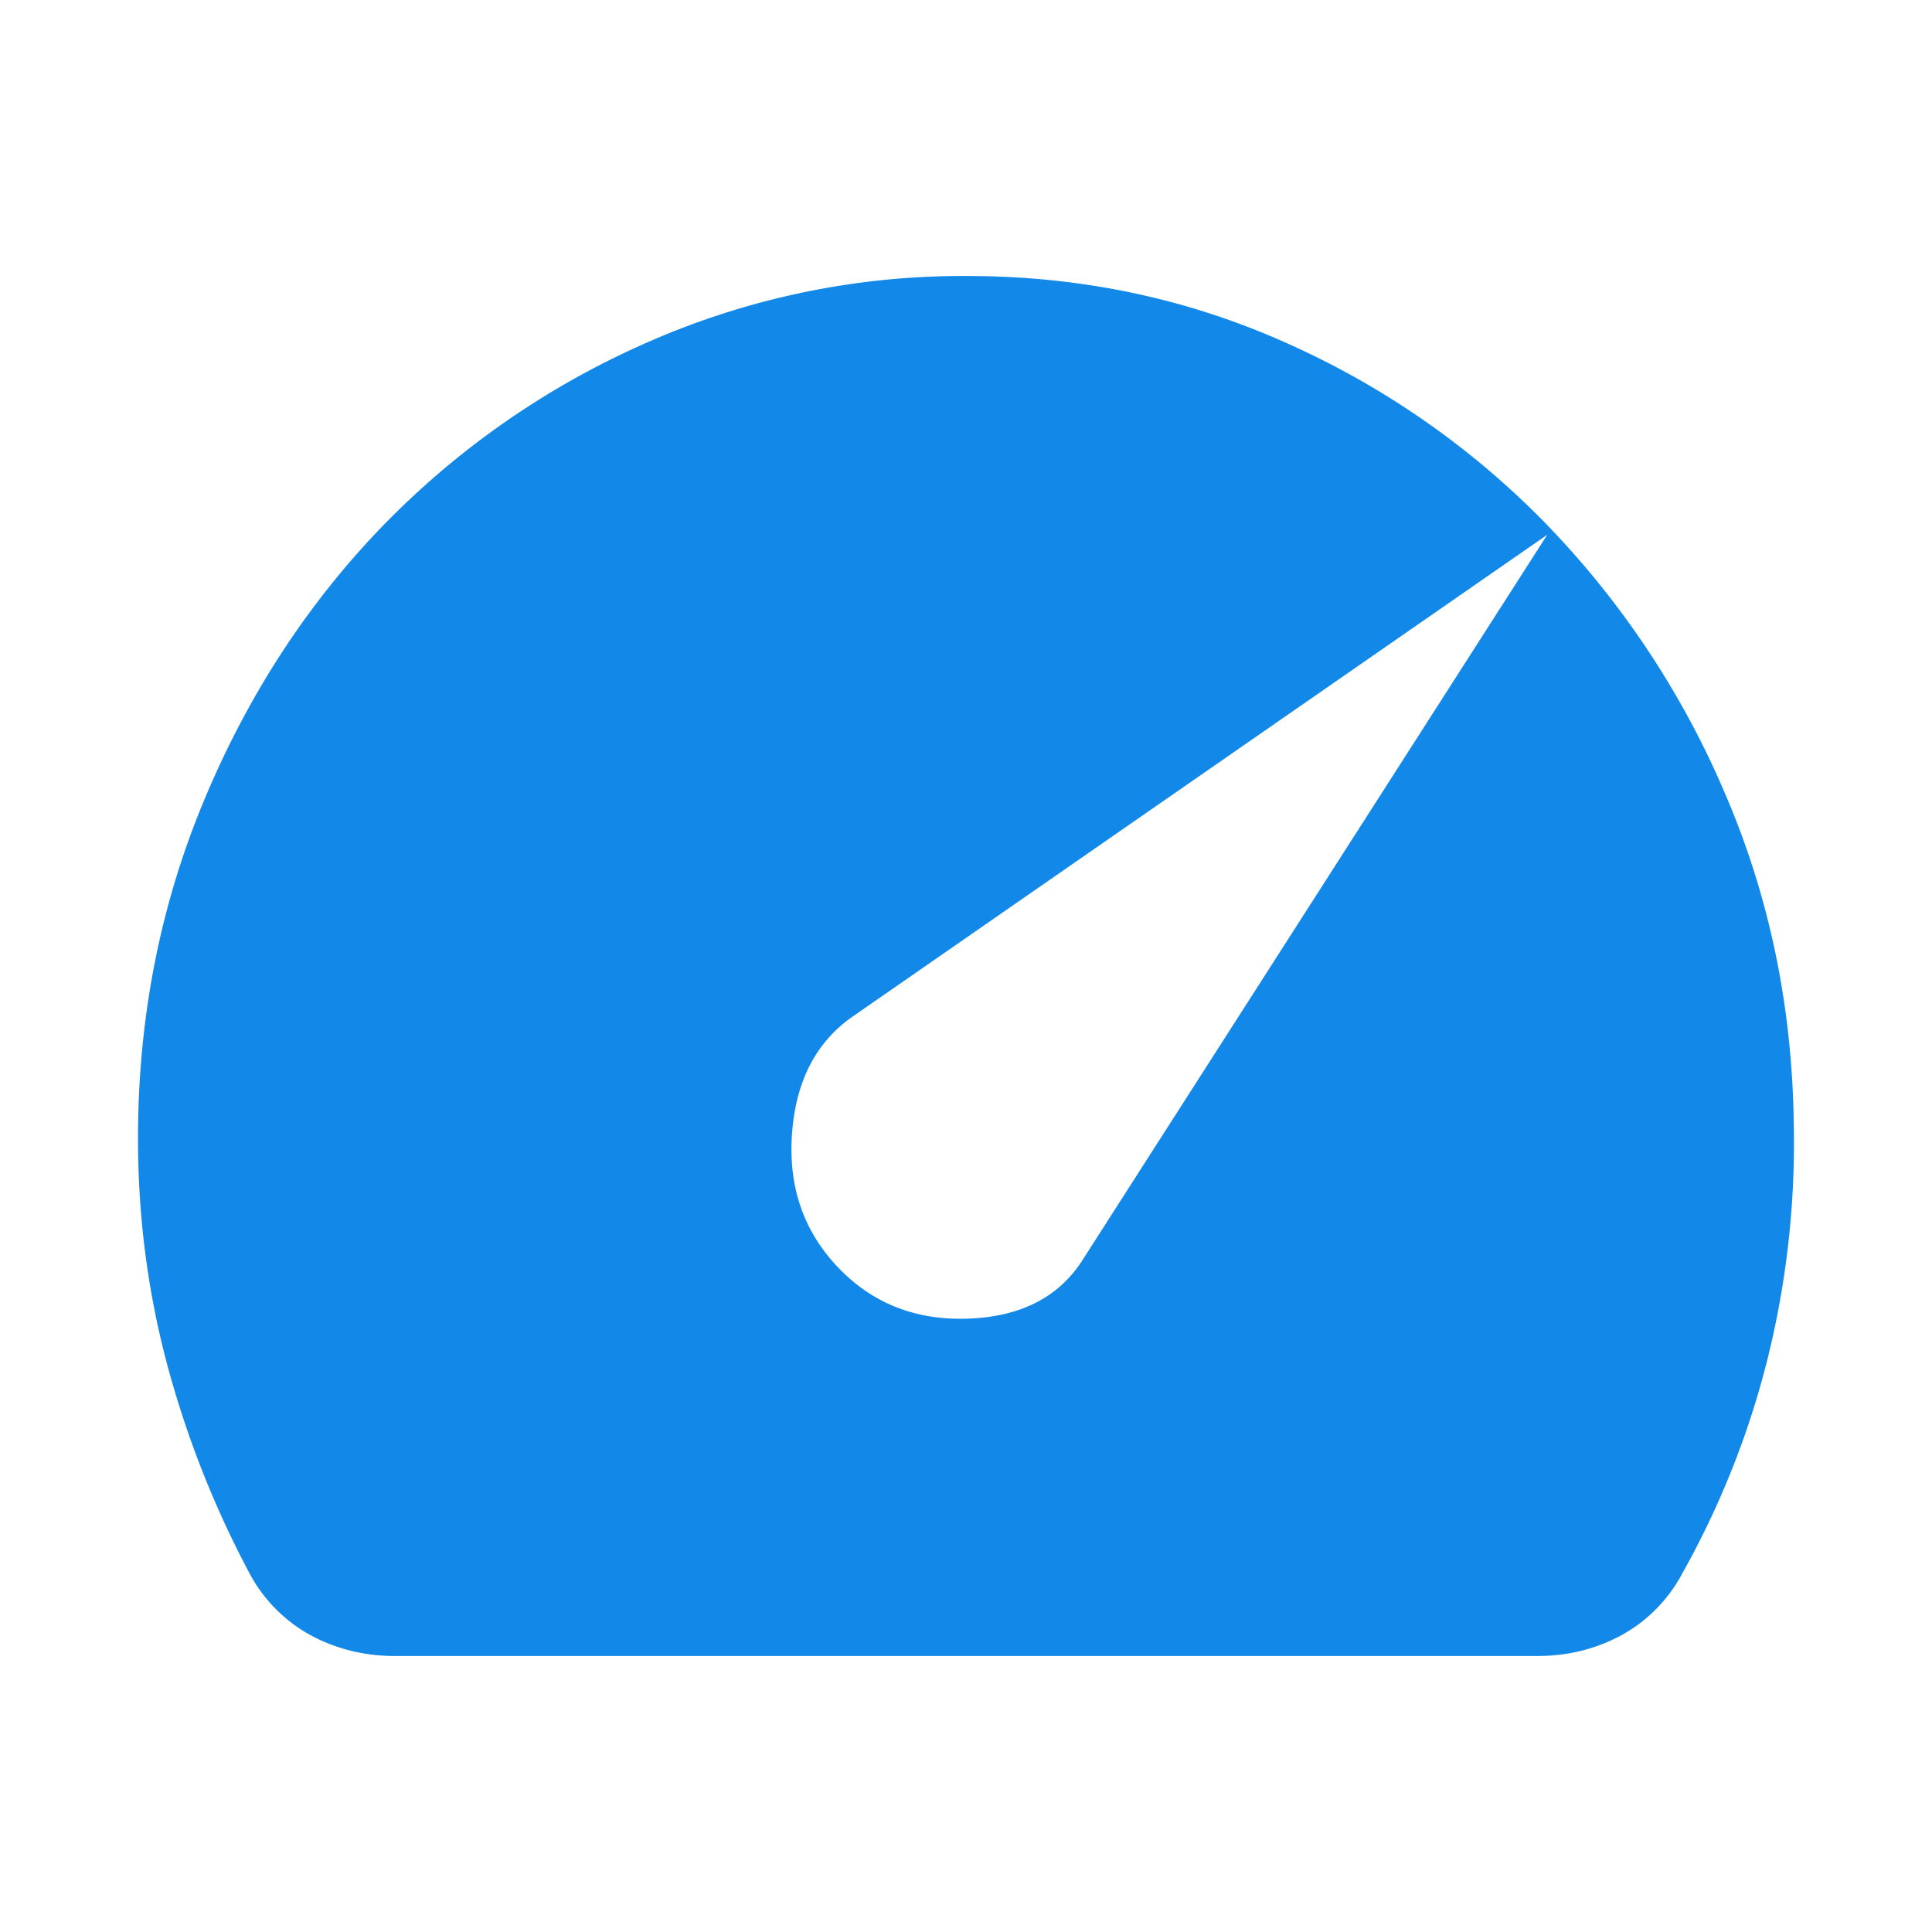 <svg width="28" height="28" fill="none" xmlns="http://www.w3.org/2000/svg"><path d="M12.152 18.375c.5.52 1.131.766 1.892.735.76-.03 1.311-.317 1.652-.86l6.728-10.5-10.092 7c-.52.375-.806.943-.855 1.703-.05.76.175 1.4.675 1.922zM5.724 24c-.44 0-.845-.1-1.215-.297a2.198 2.198 0 01-.887-.89 14.33 14.33 0 01-1.202-3.048C2.14 18.712 2 17.625 2 16.5c0-1.73.316-3.354.947-4.875.63-1.52 1.487-2.844 2.567-3.969A12.11 12.11 0 019.33 4.985 11.328 11.328 0 0114.014 4c1.642 0 3.184.323 4.625.969a12.124 12.124 0 013.785 2.641 12.827 12.827 0 012.583 3.906c.64 1.49.97 3.089.99 4.796a12.983 12.983 0 01-.375 3.36 12.576 12.576 0 01-1.246 3.14 2.19 2.19 0 01-.887.892c-.37.198-.776.297-1.215.296H5.724z" fill="#1288E8"/></svg>